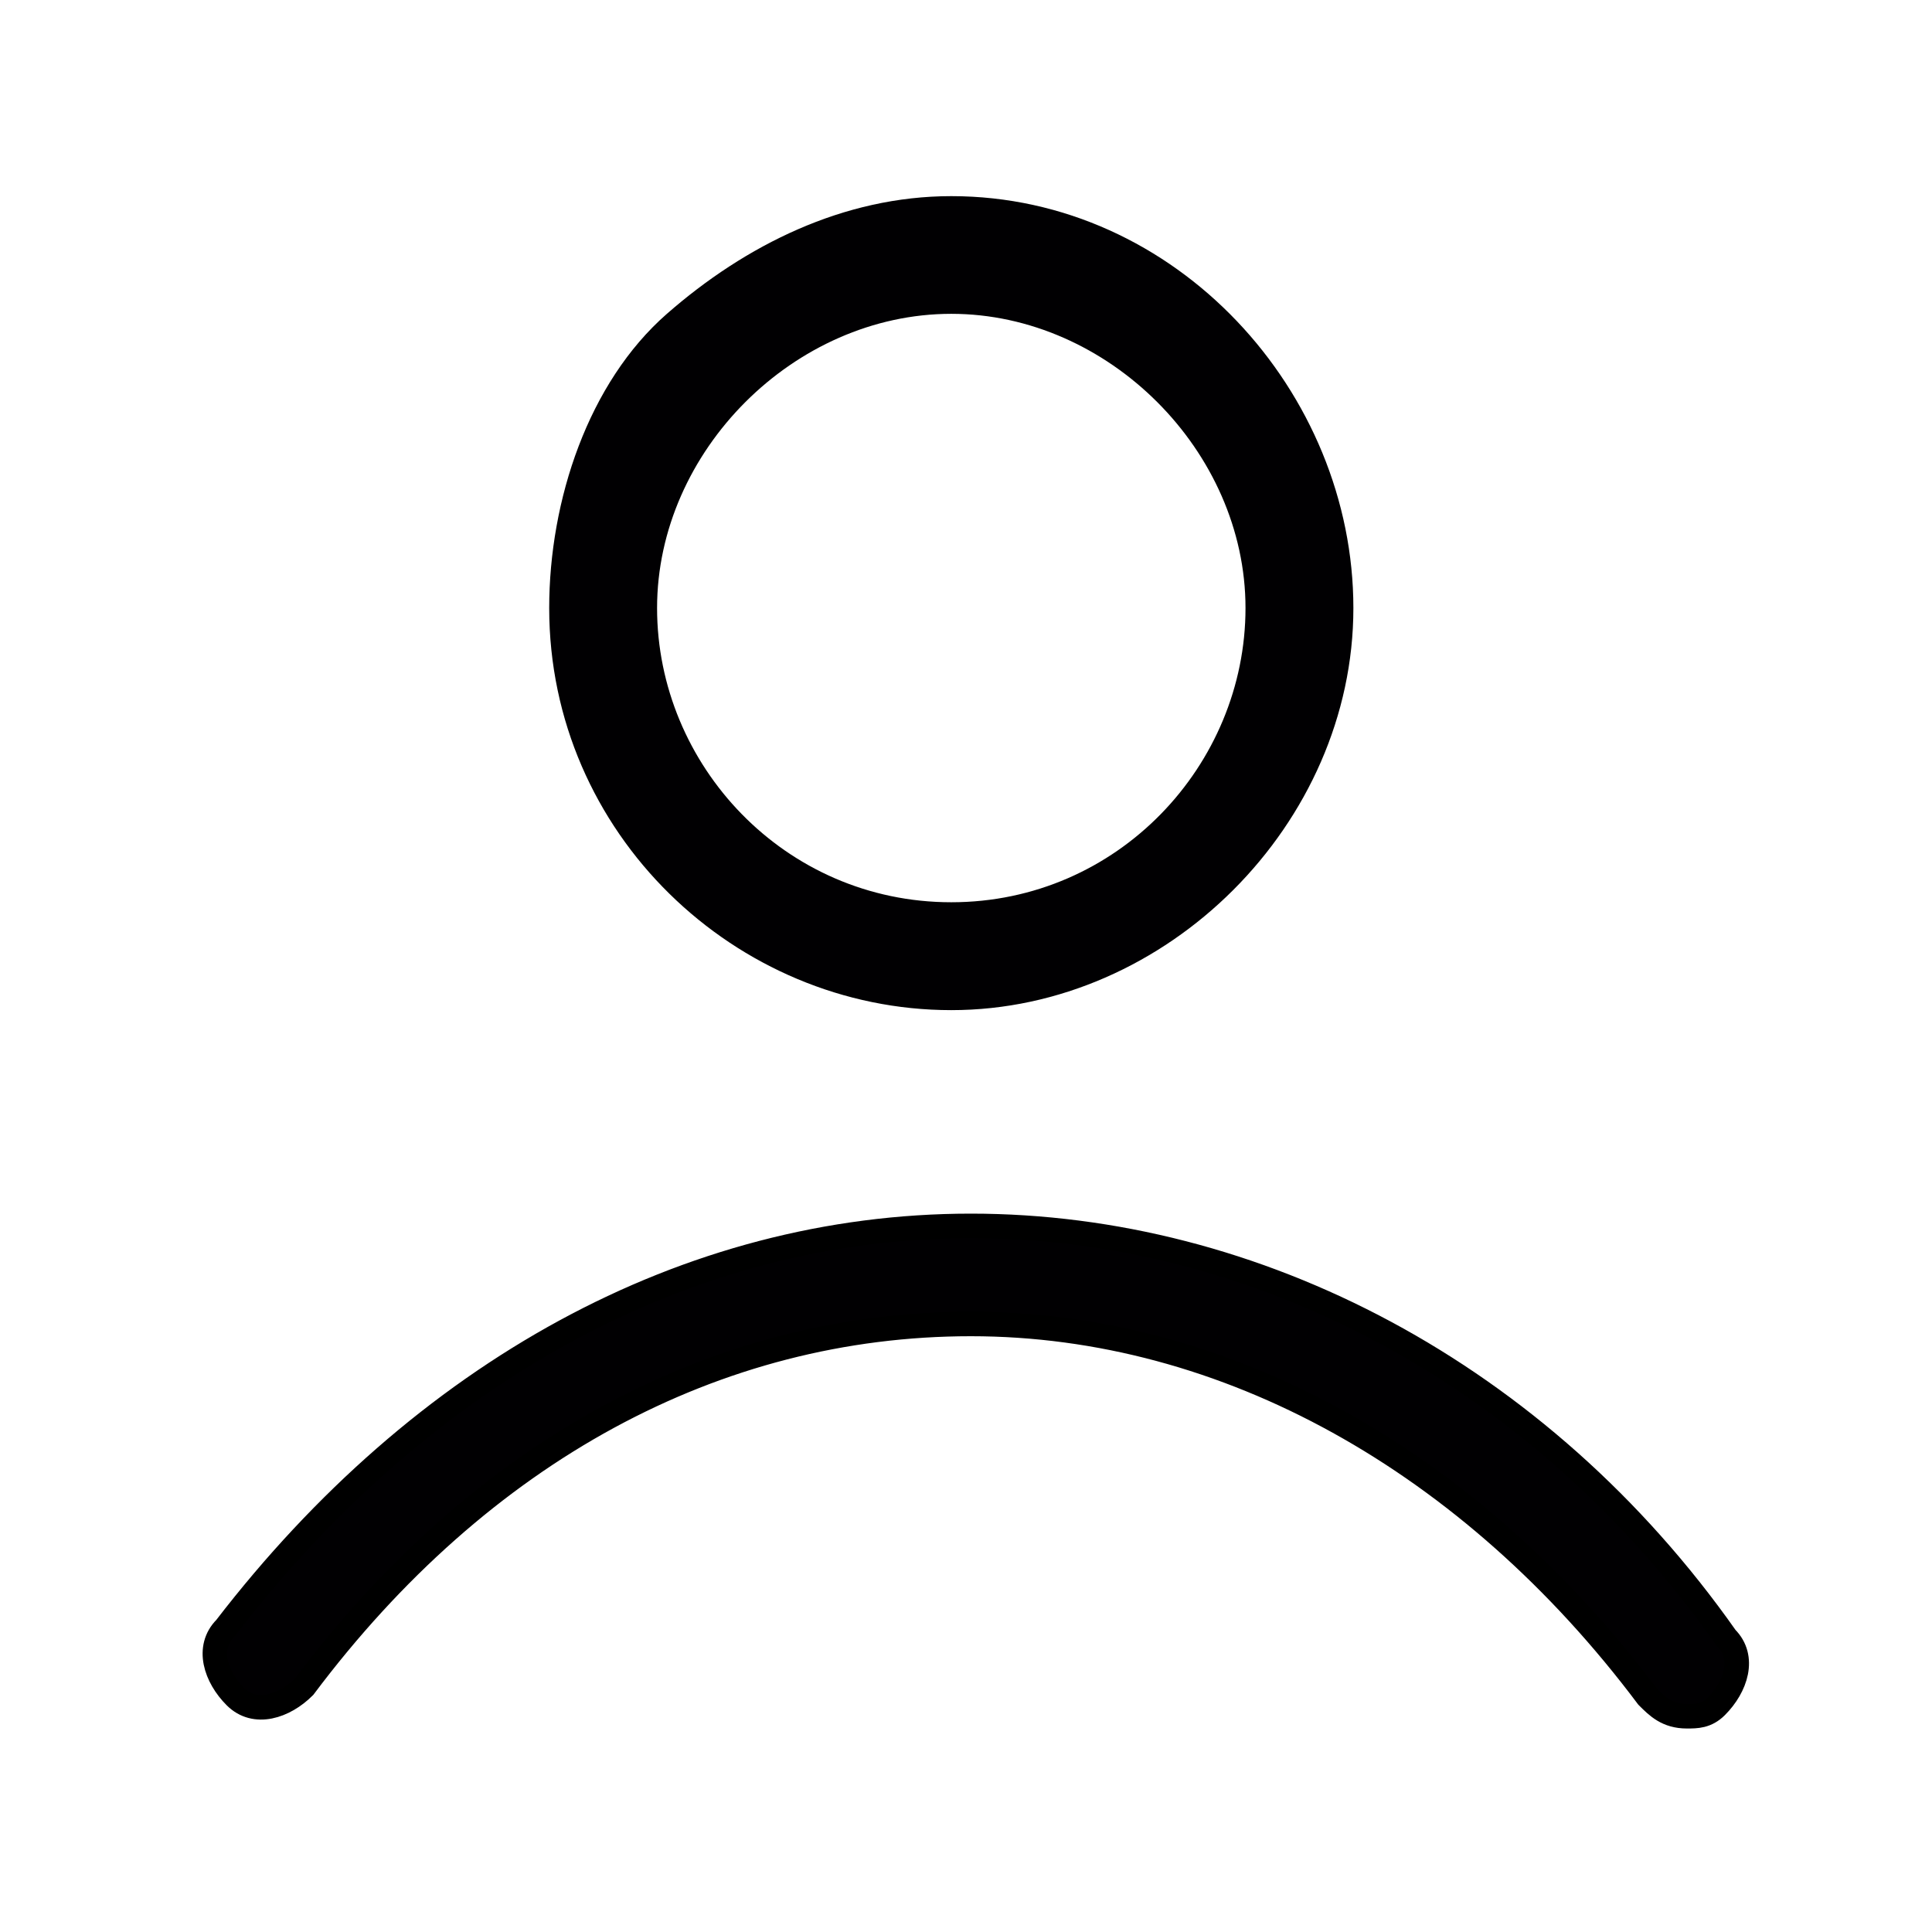 <?xml version="1.0" encoding="utf-8"?>
<!-- Generator: Adobe Illustrator 23.0.5, SVG Export Plug-In . SVG Version: 6.00 Build 0)  -->
<svg version="1.1" id="Capa_1" xmlns="http://www.w3.org/2000/svg" xmlns:xlink="http://www.w3.org/1999/xlink" x="0px" y="0px"
	 viewBox="0 0 19.7 19.7" style="enable-background:new 0 0 19.7 19.7;" xml:space="preserve">
<style type="text/css">
	.st0{fill:#010002;}
	.st1{fill:#010002;stroke:#000000;stroke-width:0.25;stroke-miterlimit:10;}
</style>
<path class="st0" d="M9.7,2C8.6,2,7.6,2.5,6.8,3.2S5.6,5.1,5.6,6.2c0,2.3,1.9,4.1,4.1,4.1s4.1-1.9,4.1-4.1S12,2,9.7,2z M9.7,9.2
	c-1.7,0-3-1.4-3-3s1.4-3,3-3s3,1.4,3,3S11.4,9.2,9.7,9.2z"/>
<g>
	<path class="st1" d="M17.2,17.5c-0.2,0-0.3-0.1-0.4-0.2c-1.8-2.4-4.3-3.8-6.9-3.8c-2.6,0-5,1.3-6.8,3.7c-0.2,0.2-0.5,0.3-0.7,0.1
		c-0.2-0.2-0.3-0.5-0.1-0.7c2-2.6,4.7-4.1,7.6-4.1c2.9,0,5.8,1.5,7.7,4.2c0.2,0.2,0.1,0.5-0.1,0.7C17.4,17.5,17.3,17.5,17.2,17.5z"
		/>
</g>
</svg>
